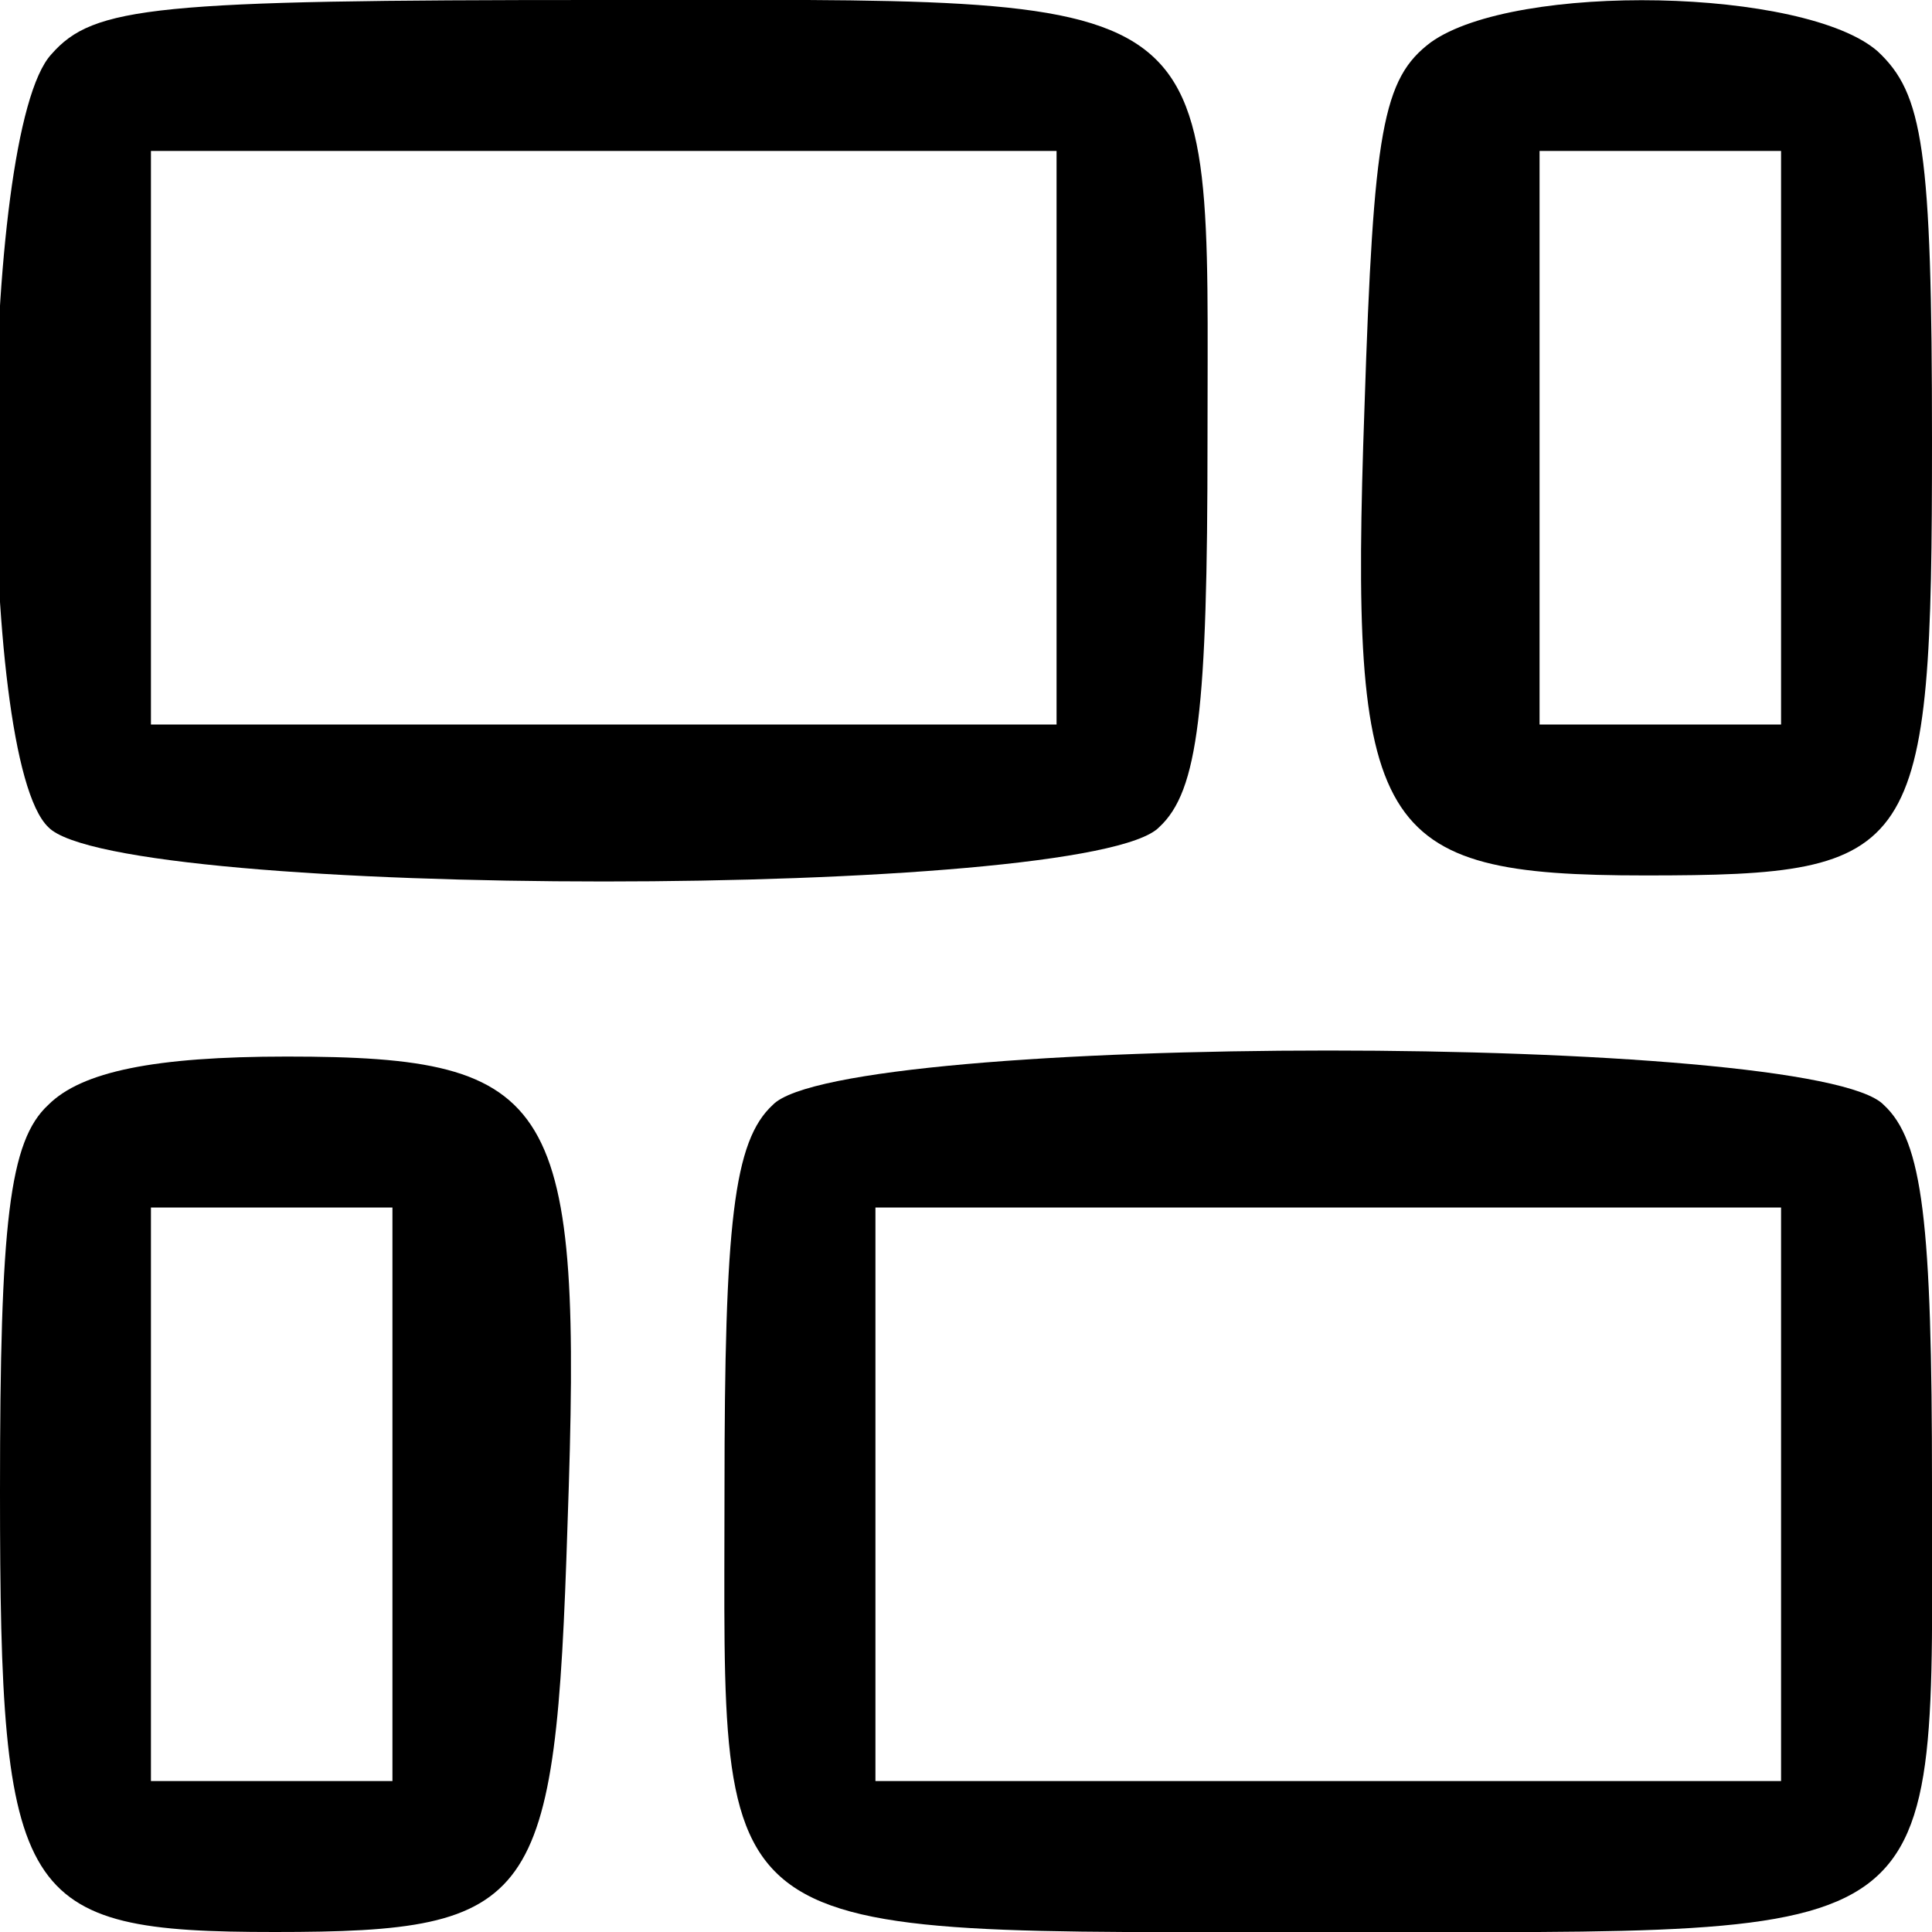 <?xml version="1.0" standalone="no"?>
<!DOCTYPE svg PUBLIC "-//W3C//DTD SVG 20010904//EN"
 "http://www.w3.org/TR/2001/REC-SVG-20010904/DTD/svg10.dtd">
<svg version="1.0" xmlns="http://www.w3.org/2000/svg"
 width="64pt" height="64pt" viewBox="0 0 64 64"
 preserveAspectRatio="xMidYMid meet">

<g transform="translate(0,64) scale(0.1,-0.1)"
fill="#000000" stroke="none">
<path d="M17 622 c-24 -26 -25 -233 -1 -256 23 -24 345 -24 368 0 13 12 16 39
16 128 0 153 9 146 -202 146 -147 0 -167 -2 -181 -18z m333 -127 l0 -95 -150
0 -150 0 0 95 0 95 150 0 150 0 0 -95z"/>
<path d="M474 626 c-16 -12 -19 -29 -22 -121 -5 -141 3 -155 93 -155 91 0 95
6 95 144 0 97 -3 115 -18 129 -24 21 -120 23 -148 3z m116 -131 l0 -95 -40 0
-40 0 0 95 0 95 40 0 40 0 0 -95z"/>
<path d="M16 274 c-13 -12 -16 -39 -16 -128 0 -136 6 -146 91 -146 87 0 93 9
97 135 5 141 -3 155 -93 155 -44 0 -68 -5 -79 -16z m114 -129 l0 -95 -40 0
-40 0 0 95 0 95 40 0 40 0 0 -95z"/>
<path d="M256 274 c-13 -12 -16 -39 -16 -128 0 -153 -9 -146 202 -146 207 0
198 -7 198 148 0 87 -3 114 -16 126 -23 24 -345 24 -368 0z m334 -129 l0 -95
-150 0 -150 0 0 95 0 95 150 0 150 0 0 -95z"/>
</g>
</svg>

